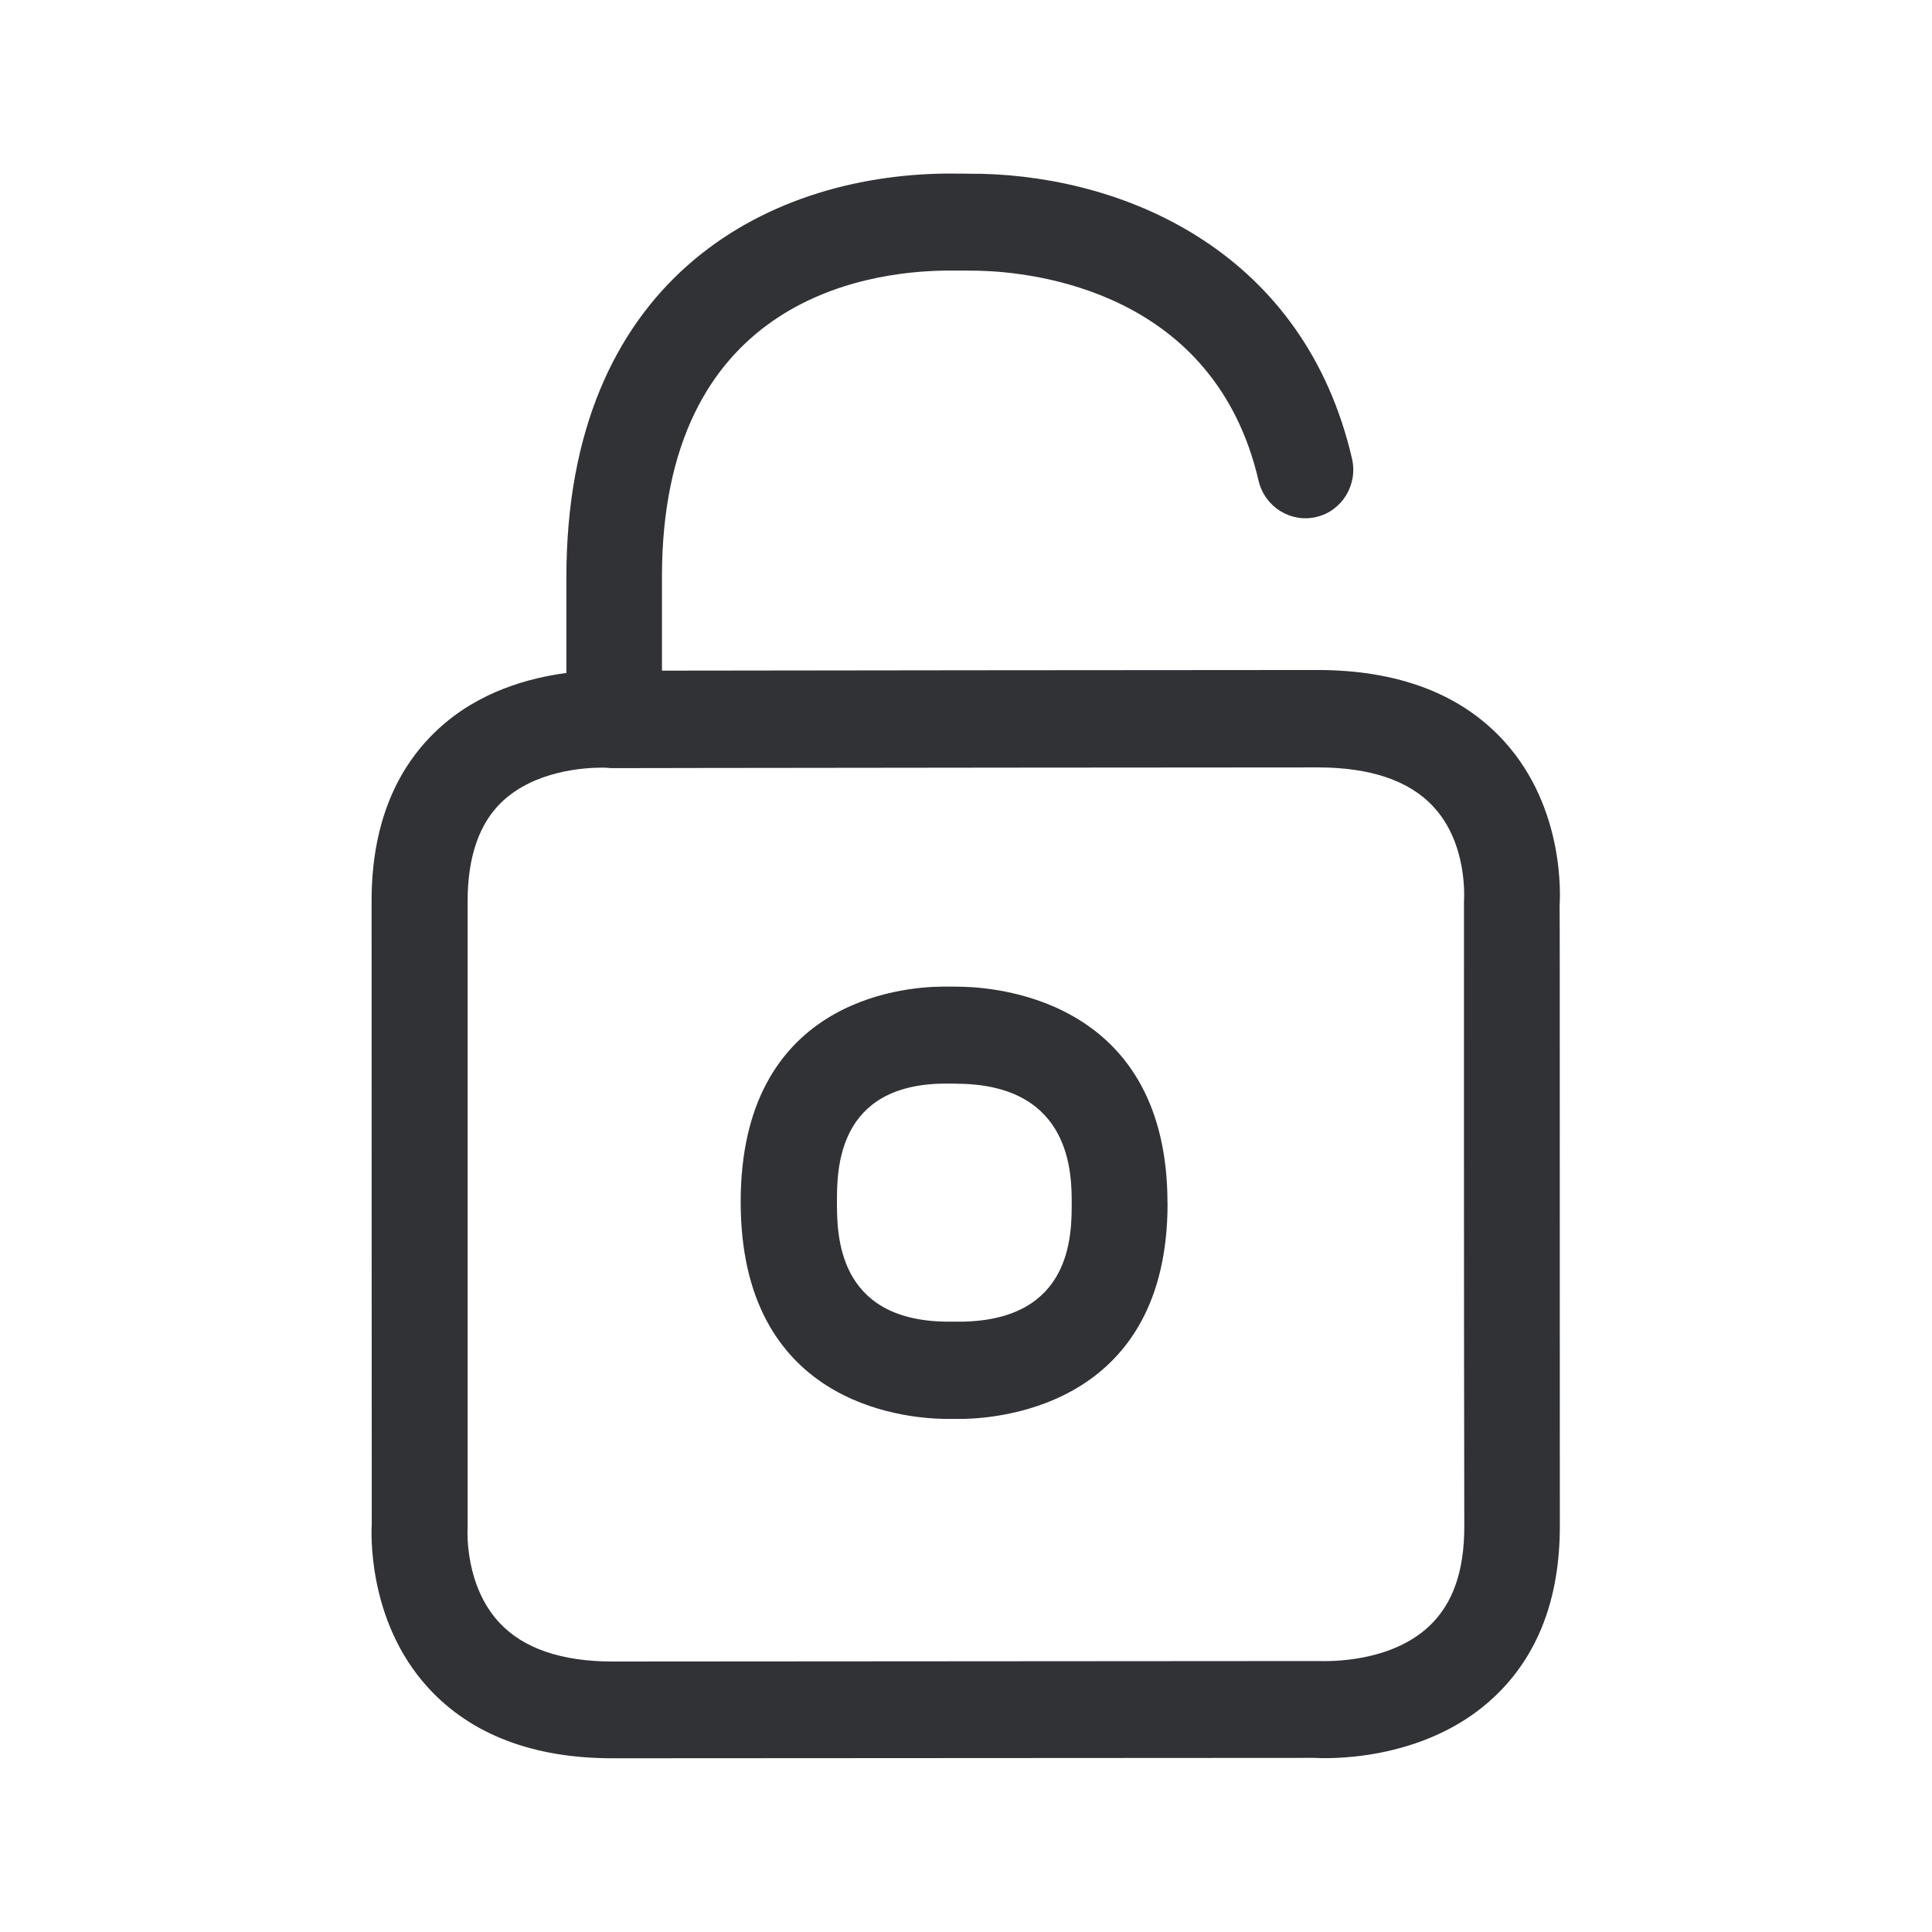 <svg xmlns="http://www.w3.org/2000/svg" width="24" height="24" fill="none"><path fill="#313235" d="M19.376 14.15v-.003c0-1.607 0-2.897-.002-2.897v-.004c.006-.094.072-1.2-.689-2.038-.535-.588-1.316-.885-2.322-.885-2.1 0-6.515.006-8.14.008V7.167c0-3.406 2.48-3.798 3.544-3.806.131 0 .274 0 .395.002.677.017 2.927.252 3.473 2.611.078.325.4.524.717.448.32-.075.518-.4.443-.725-.589-2.541-2.765-3.493-4.603-3.538-.066 0-.136 0-.208-.002l-.226-.001c-2.283.022-4.722 1.35-4.722 5.014v1.19c-.46.06-1.093.23-1.6.704-.543.507-.82 1.224-.82 2.128l.002 7.74c-.003.06-.07 1.193.703 2.036.532.58 1.303.874 2.289.874l8.717-.005h.003c.084.005 1.353.075 2.235-.76.54-.51.812-1.22.812-2.117l-.001-4.81Zm-1.19-2.952v.002s-.002 5.201.004 7.762c0 .552-.14.955-.429 1.232-.485.464-1.262.443-1.377.44h-.012l-8.76.006c-.638 0-1.111-.163-1.408-.482-.429-.46-.398-1.135-.395-1.18v-7.784c0-.552.145-.969.431-1.238.409-.384 1.02-.42 1.238-.42.038 0 .066.002.077.003h.004c.014.003.031.003.045.003h.028l1.201-.002c1.926-.002 5.655-.007 7.536-.007.652 0 1.137.163 1.437.488.42.452.384 1.115.38 1.177Zm-6.229 5.22h-.204c-1.356-.017-1.356-1.086-1.356-1.487 0-.398 0-1.457 1.33-1.47h.129c.028.002.055.002.082.002 1.375.034 1.375 1.126 1.375 1.485 0 .395 0 1.445-1.356 1.47Zm2.546-1.47c0-2.468-2.02-2.675-2.537-2.69-.062-.002-.132-.002-.202-.002h-.053c-.533.003-2.51.19-2.51 2.675 0 2.493 1.997 2.686 2.53 2.695h.243c.507-.012 2.53-.202 2.53-2.678Z"/></svg>